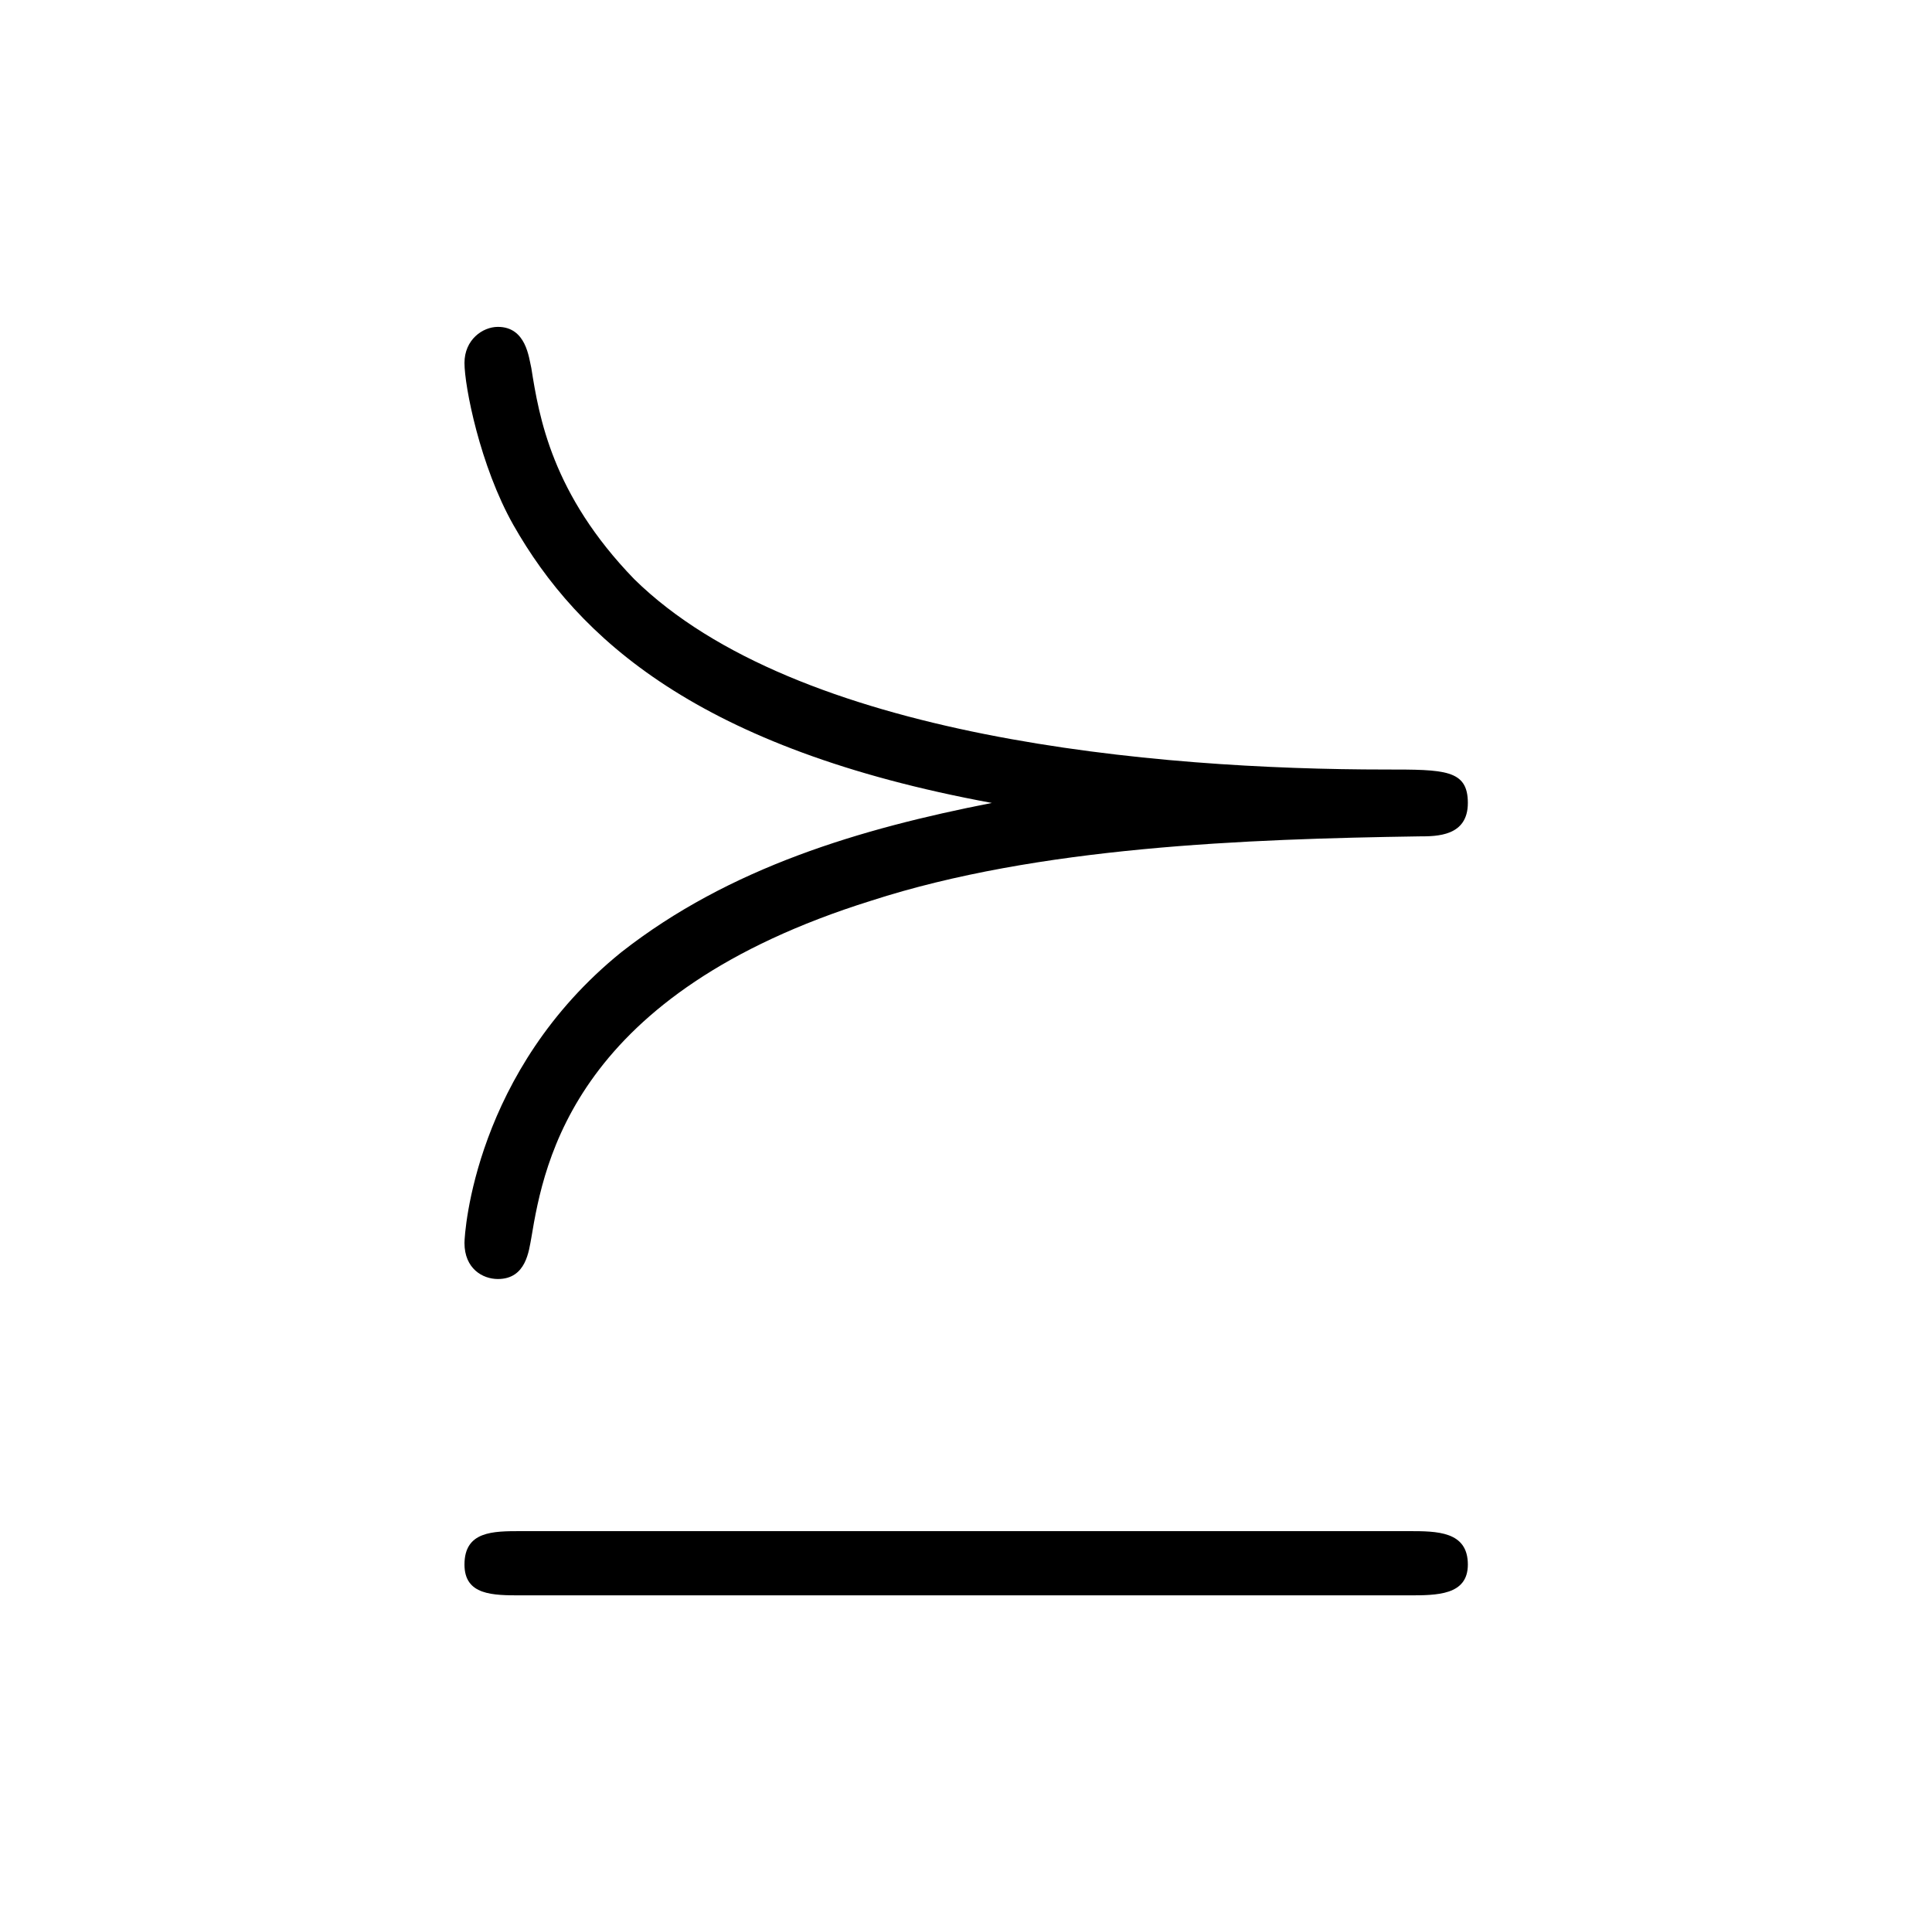 <?xml version="1.0" encoding="UTF-8"?>
<svg xmlns="http://www.w3.org/2000/svg" xmlns:xlink="http://www.w3.org/1999/xlink" width="11.734pt" height="11.676pt" viewBox="0 0 11.734 11.676" version="1.1">
<defs>
<g>
<symbol overflow="visible" id="glyph0-0">
<path style="stroke:none;" d=""/>
</symbol>
<symbol overflow="visible" id="glyph0-1">
<path style="stroke:none;" d="M 4.031 -3.453 C 3.234 -3.297 2.438 -3.062 1.781 -2.547 C 0.891 -1.828 0.828 -0.844 0.828 -0.781 C 0.828 -0.625 0.938 -0.562 1.031 -0.562 C 1.203 -0.562 1.219 -0.734 1.234 -0.812 C 1.312 -1.281 1.5 -2.297 3.297 -2.859 C 4.312 -3.188 5.578 -3.234 6.625 -3.25 C 6.734 -3.25 6.922 -3.25 6.922 -3.453 C 6.922 -3.656 6.781 -3.656 6.422 -3.656 C 5.031 -3.656 2.844 -3.844 1.859 -4.812 C 1.359 -5.328 1.281 -5.797 1.234 -6.094 C 1.219 -6.156 1.203 -6.344 1.031 -6.344 C 0.938 -6.344 0.828 -6.266 0.828 -6.125 C 0.828 -5.984 0.922 -5.5 1.125 -5.141 C 1.516 -4.453 2.25 -3.781 4.031 -3.453 Z M 1.172 0.969 C 1 0.969 0.828 0.969 0.828 1.172 C 0.828 1.359 1 1.359 1.172 1.359 L 6.562 1.359 C 6.734 1.359 6.922 1.359 6.922 1.172 C 6.922 0.969 6.734 0.969 6.562 0.969 Z "/>
</symbol>
</g>
</defs>
<g id="surface1">
<g style="fill:rgb(0%,0%,0%);fill-opacity:1;">
  <use xlink:href="#glyph0-1" x="1.993" y="8.329"/>
</g>
</g>
</svg>
